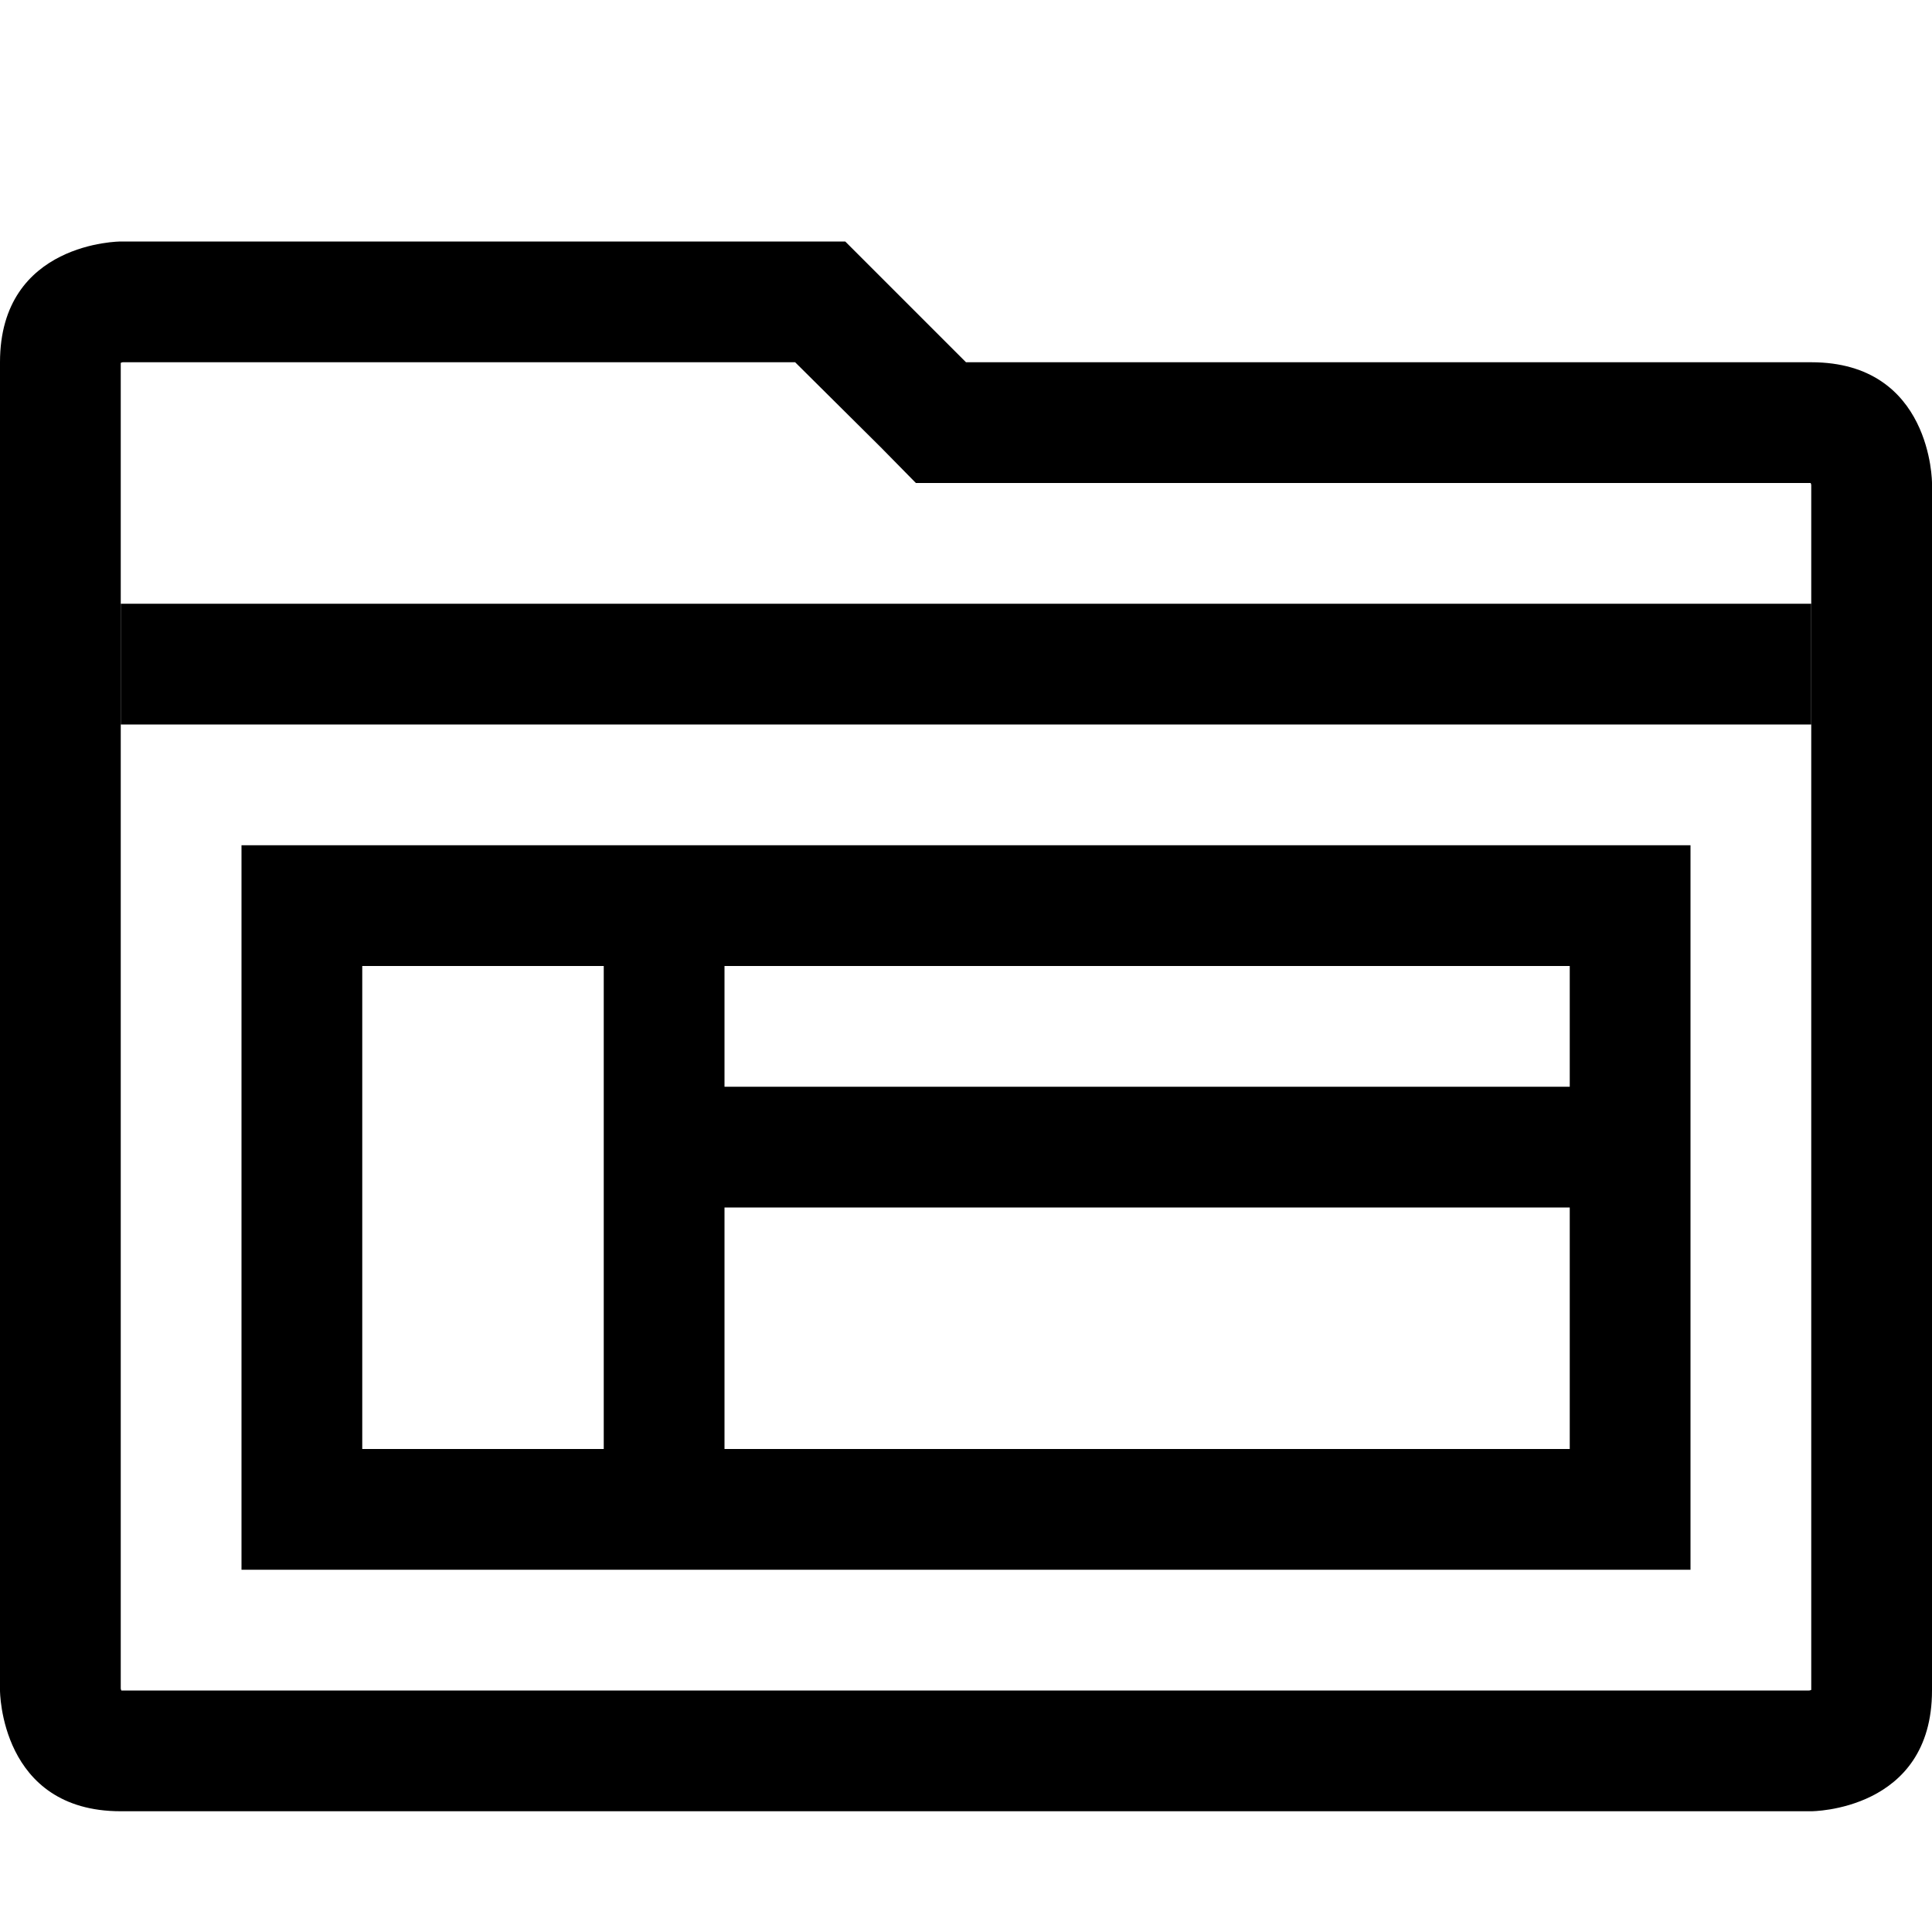 <?xml version="1.0" encoding="utf-8"?>
<!-- Generator: Adobe Illustrator 16.0.0, SVG Export Plug-In . SVG Version: 6.00 Build 0)  -->
<!DOCTYPE svg PUBLIC "-//W3C//DTD SVG 1.1//EN" "http://www.w3.org/Graphics/SVG/1.1/DTD/svg11.dtd">
<svg xmlns="http://www.w3.org/2000/svg" xmlns:xlink="http://www.w3.org/1999/xlink" version="1.1" id="Capa_1" x="0px" y="0px" width="32px" height="32px" viewBox="0 0 32 32" enable-background="new 0 0 32 32" xml:space="preserve">
<path d="M30,6H16l-2-2H2c0,0-2,0-2,2v22c0,0,0,2,2,2h28c0,0,2,0,2-2V8C32,8,32,6,30,6z M30,27.99C29.98,28,29.97,28,29.96,28H2.01  C2,27.98,2,27.97,2,27.96V6.01C2.02,6,2.03,6,2.04,6h11.13l1.42,1.41L15.17,8h14.82C30,8.02,30,8.03,30,8.04V27.99z"/>
<rect x="2" y="10" width="28" height="2"/>
<path d="M4,14v12h24V14H4z M10,24H6v-8h4V24z M26,24H12v-4h14V24z M26,18H12v-2h14V18z"/>
</svg>
